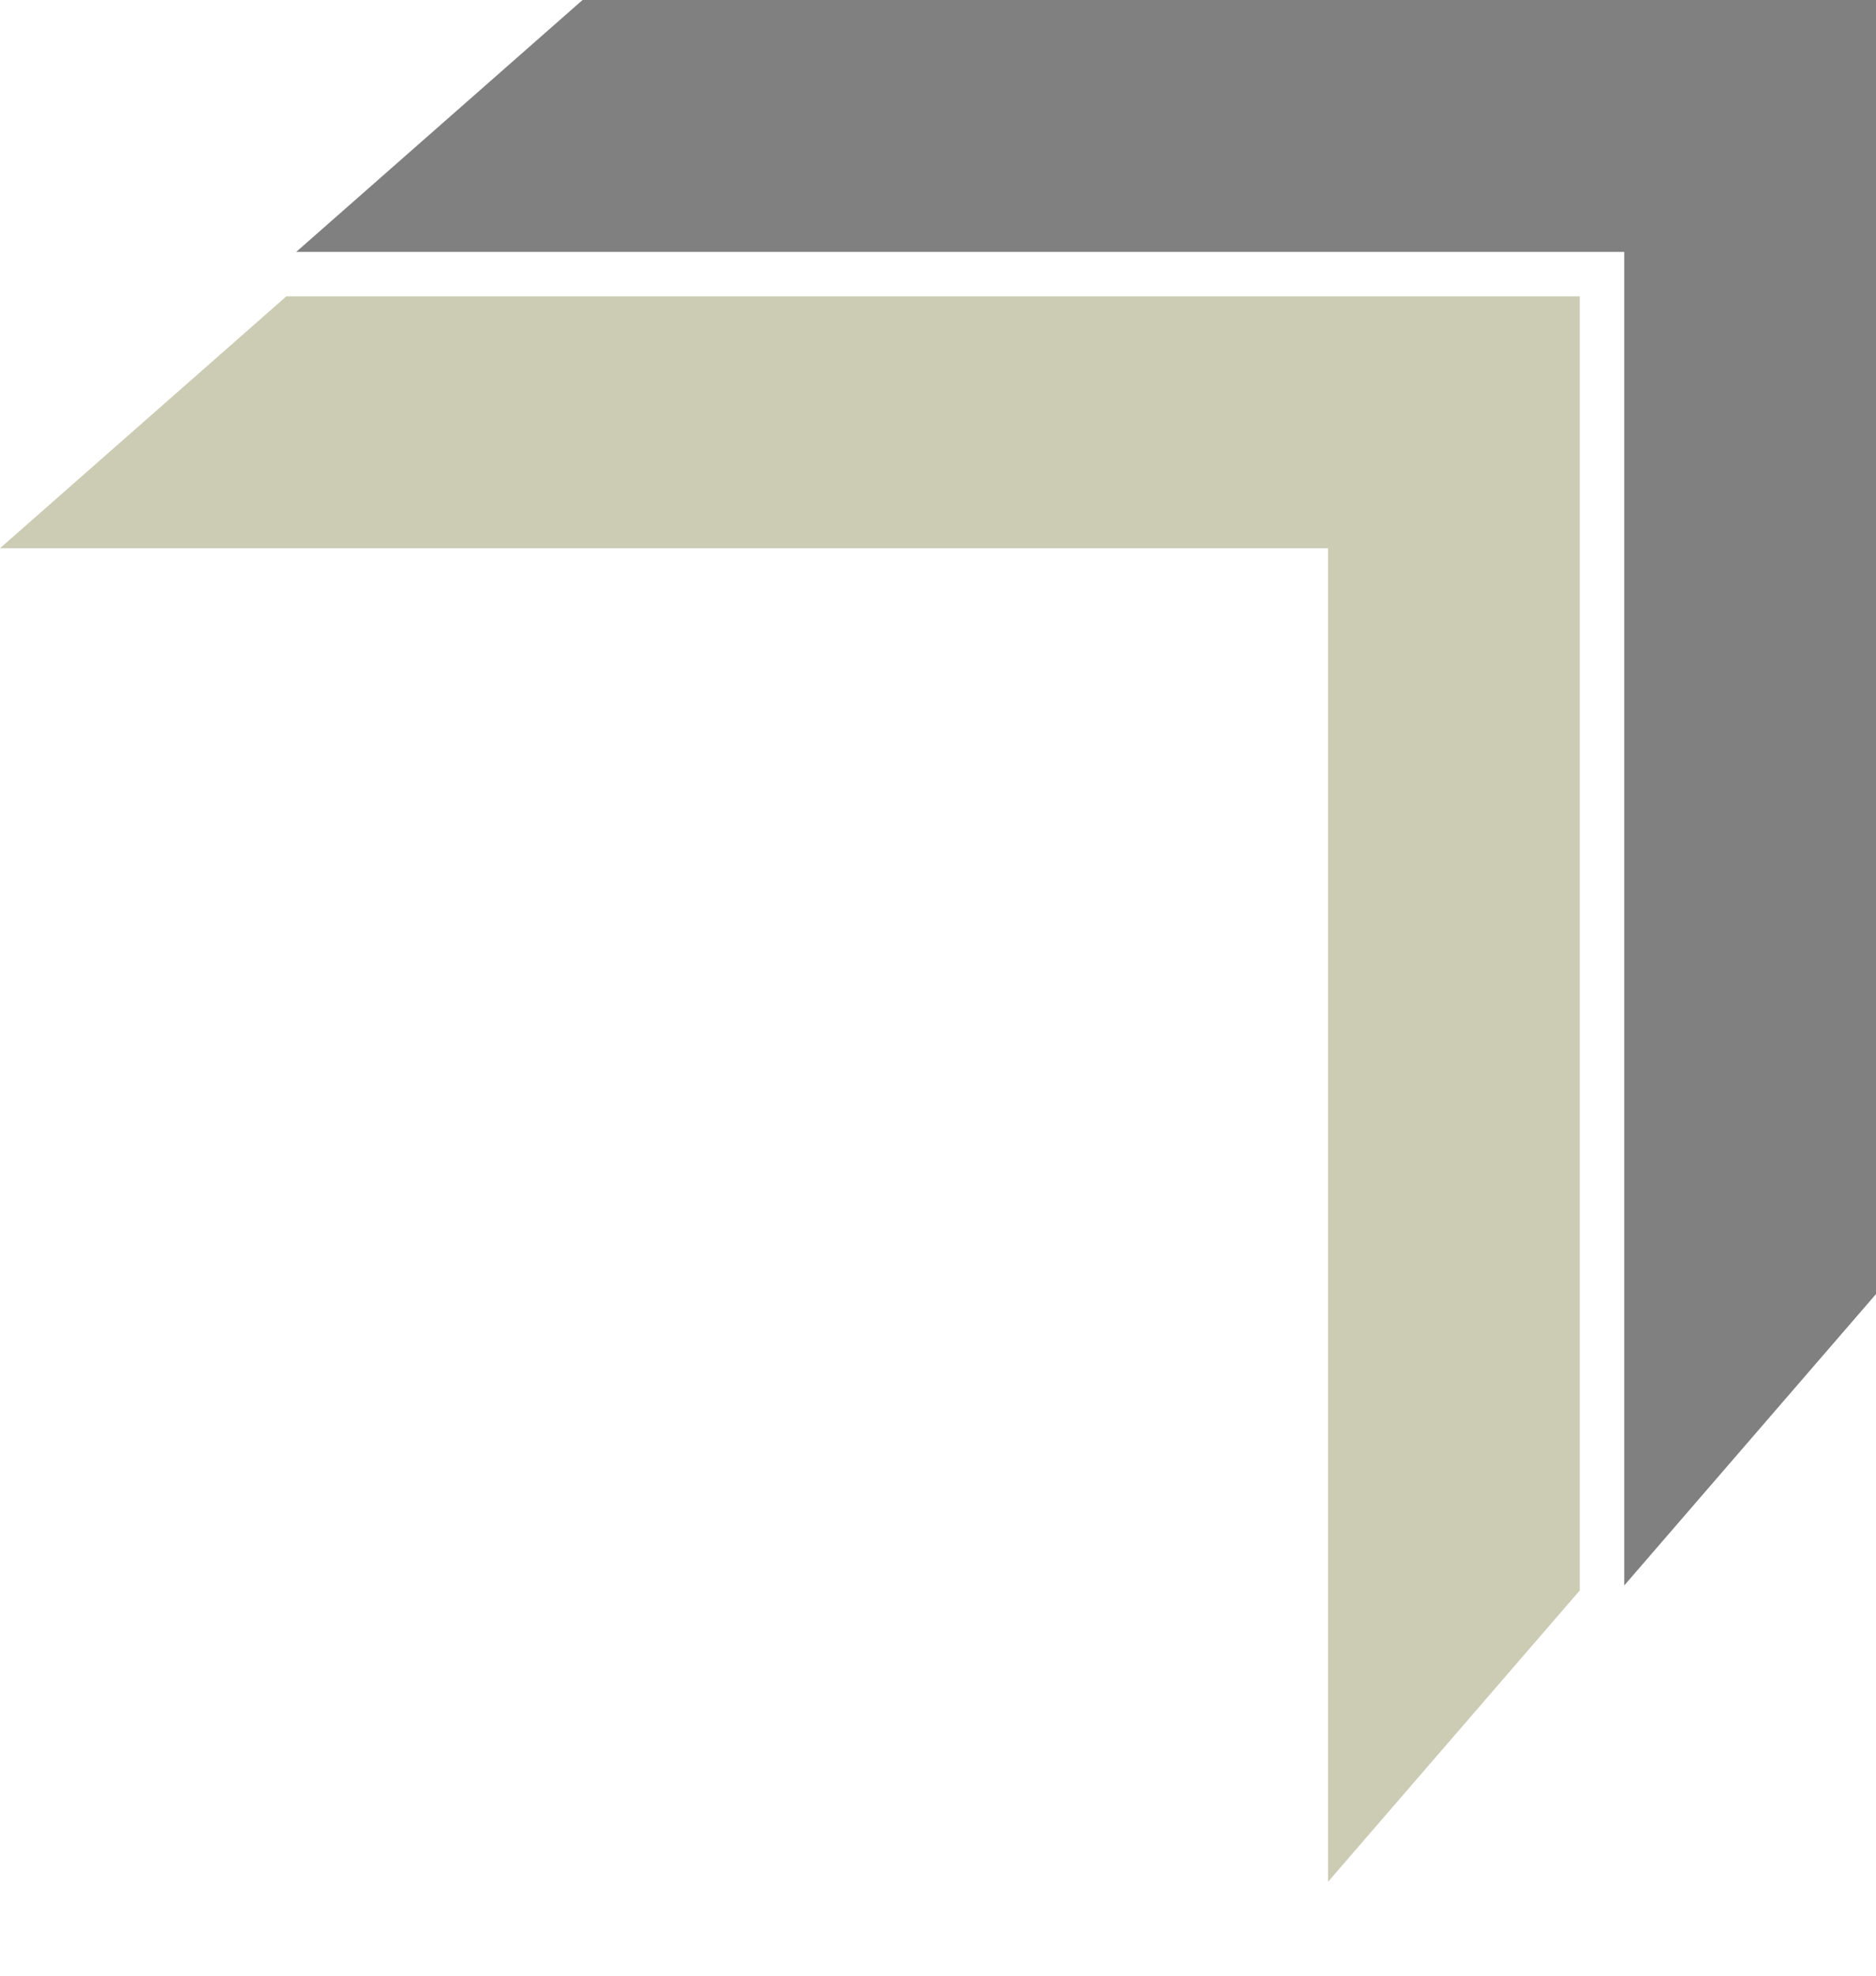 <svg width="19" height="20" viewBox="0 0 19 20" fill="none" xmlns="http://www.w3.org/2000/svg">
<path d="M16.45 16.05L19 13.1V0H5.9L3 2.55H16.45V16.05Z" fill="black" fill-opacity="0.498"/>
<path d="M13.45 19.05L16 16.1V3H2.9L0 5.55H13.45V19.05Z" fill="#9A9769" fill-opacity="0.498"/>
</svg>
